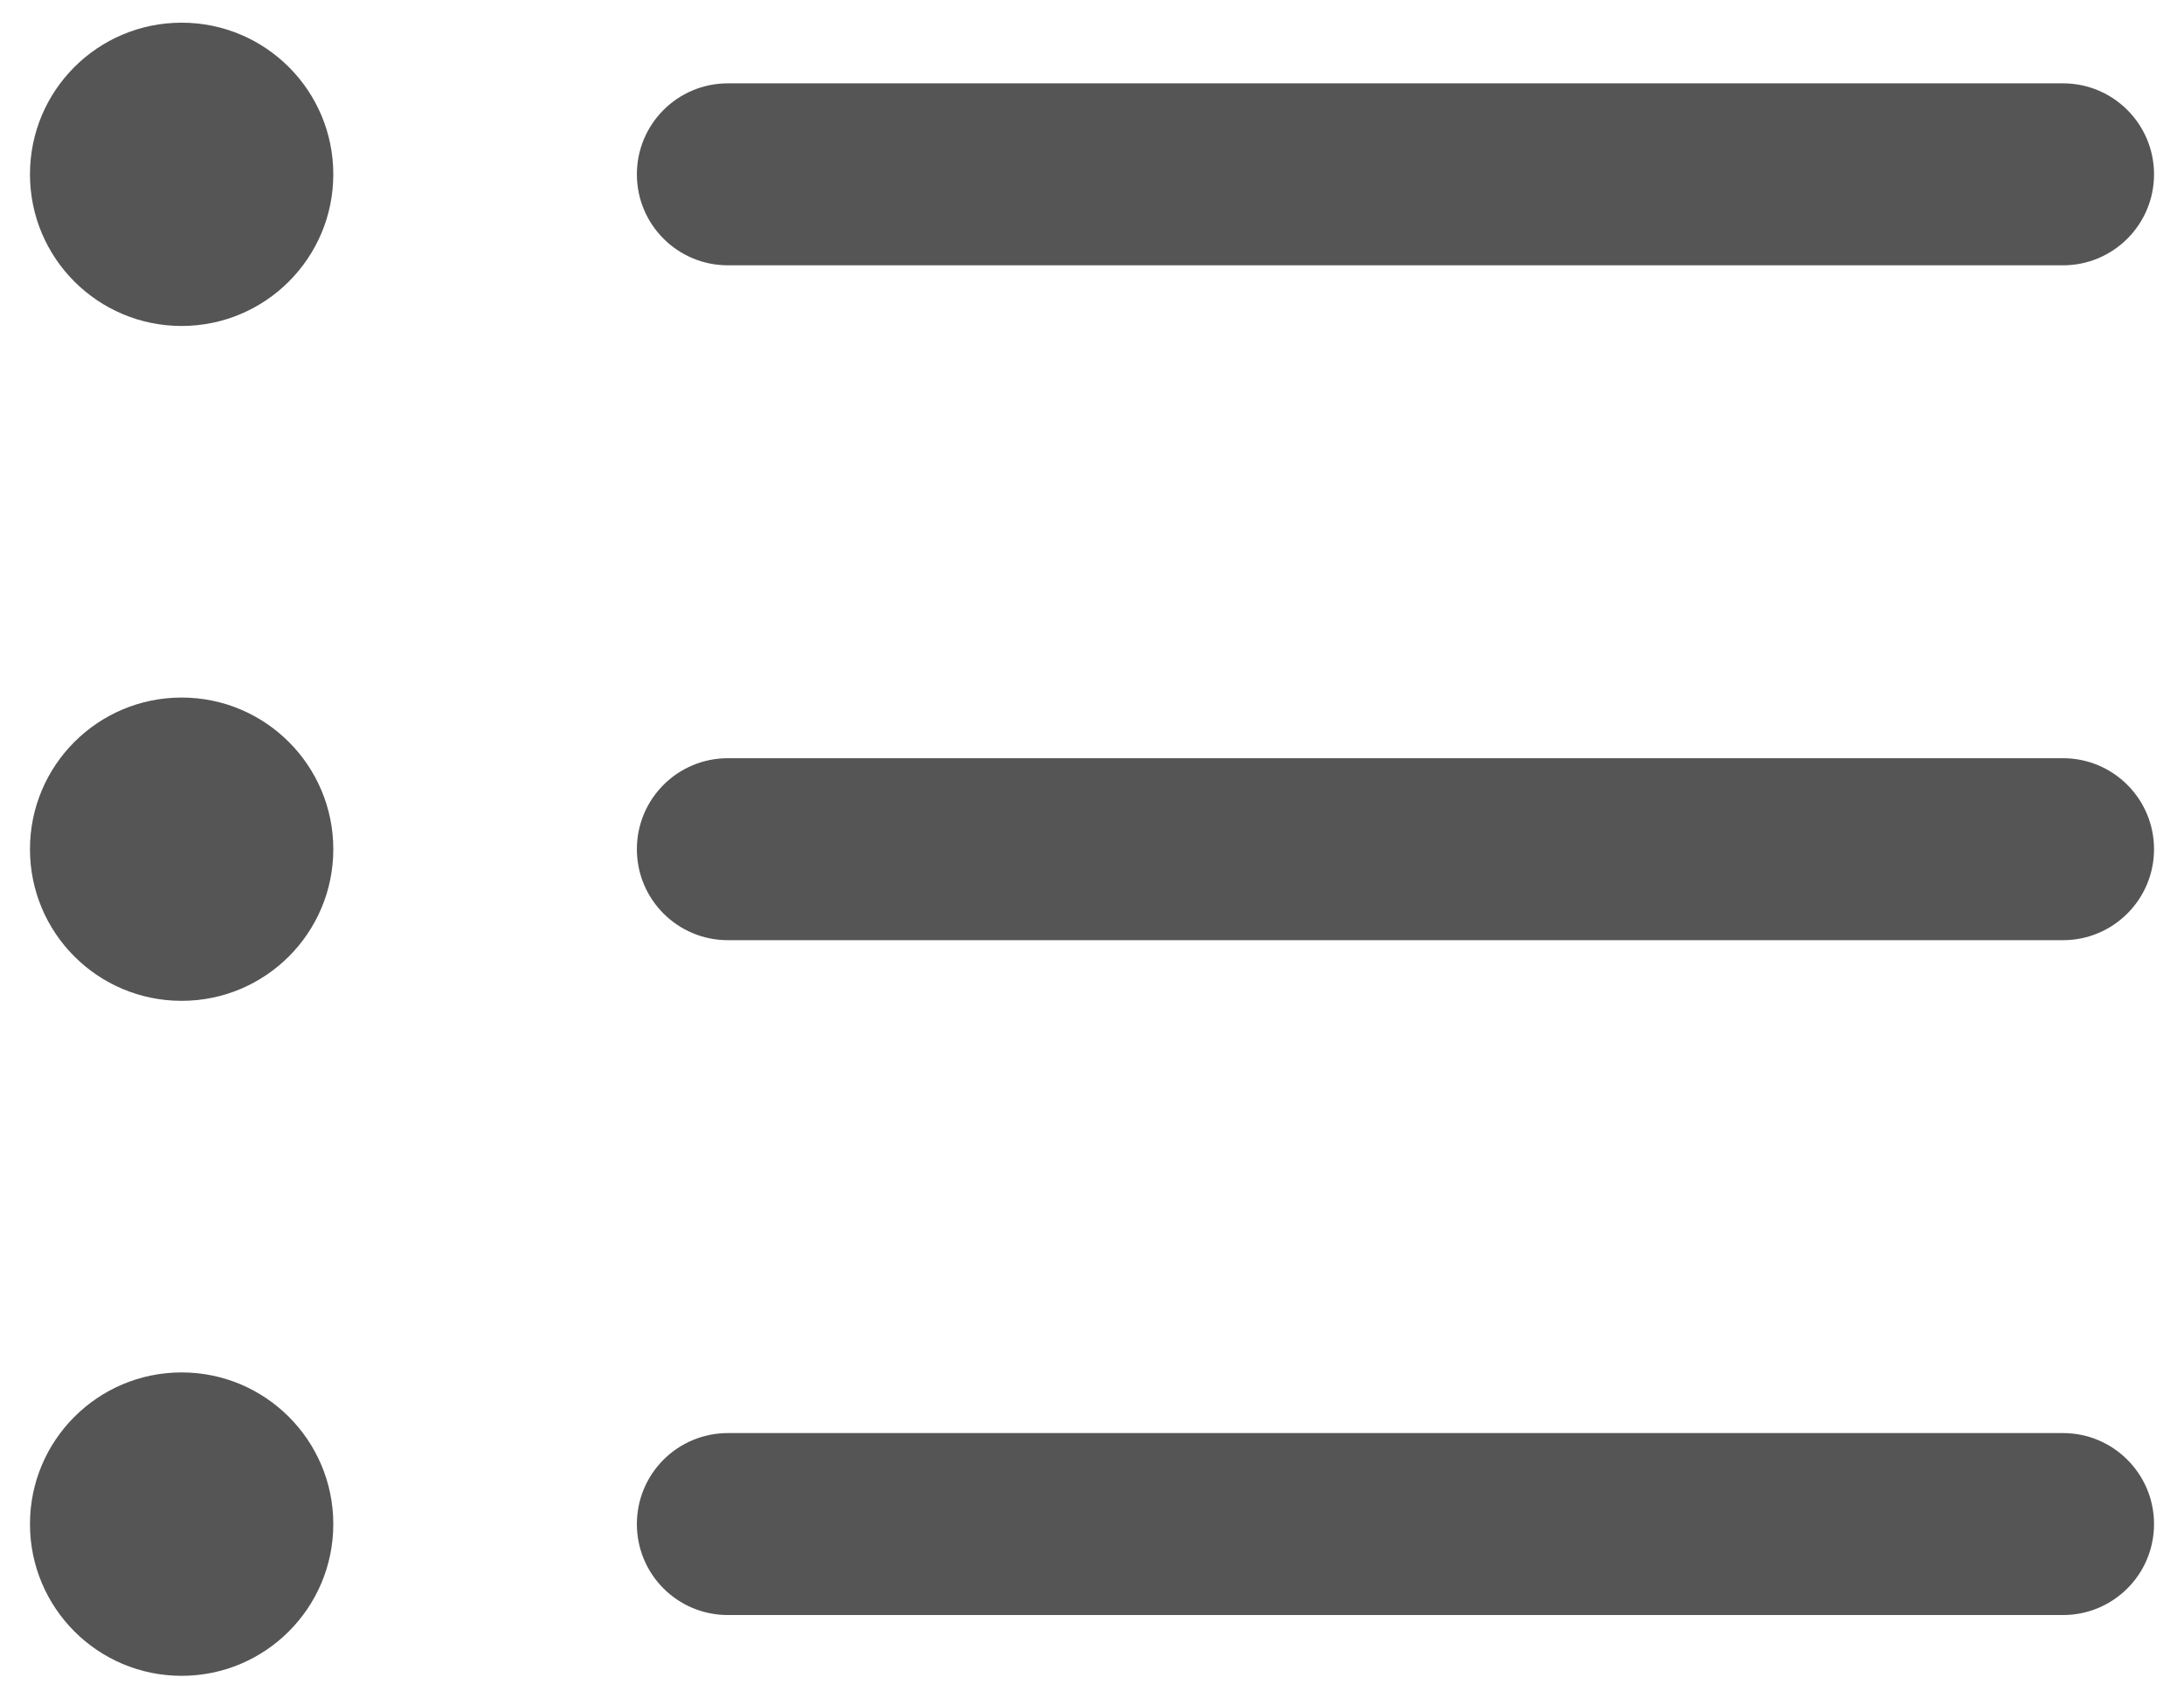 <svg width="18" height="14" viewBox="0 0 18 14" fill="none" xmlns="http://www.w3.org/2000/svg">
<path fill-rule="evenodd" clip-rule="evenodd" d="M5.249 1.437C5.249 1.023 5.584 0.687 5.999 0.687H17.003C17.417 0.687 17.753 1.023 17.753 1.437C17.753 1.851 17.417 2.187 17.003 2.187H5.999C5.584 2.187 5.249 1.851 5.249 1.437Z" fill="#555555"/>
<path fill-rule="evenodd" clip-rule="evenodd" d="M5.249 7C5.249 6.586 5.584 6.25 5.999 6.25H17.003C17.417 6.25 17.753 6.586 17.753 7C17.753 7.414 17.417 7.75 17.003 7.75H5.999C5.584 7.75 5.249 7.414 5.249 7Z" fill="#555555"/>
<path fill-rule="evenodd" clip-rule="evenodd" d="M5.249 12.563C5.249 12.149 5.584 11.813 5.999 11.813H17.003C17.417 11.813 17.753 12.149 17.753 12.563C17.753 12.978 17.417 13.313 17.003 13.313H5.999C5.584 13.313 5.249 12.978 5.249 12.563Z" fill="#555555"/>
<path fill-rule="evenodd" clip-rule="evenodd" d="M0.247 1.437C0.247 0.746 0.806 0.187 1.497 0.187C2.187 0.187 2.747 0.746 2.747 1.437C2.747 2.127 2.187 2.687 1.497 2.687C0.806 2.687 0.247 2.127 0.247 1.437Z" fill="#555555"/>
<path fill-rule="evenodd" clip-rule="evenodd" d="M0.247 7C0.247 6.31 0.806 5.75 1.497 5.75C2.187 5.75 2.747 6.31 2.747 7C2.747 7.691 2.187 8.25 1.497 8.25C0.806 8.25 0.247 7.691 0.247 7Z" fill="#555555"/>
<path fill-rule="evenodd" clip-rule="evenodd" d="M0.247 12.563C0.247 11.873 0.806 11.313 1.497 11.313C2.187 11.313 2.747 11.873 2.747 12.563C2.747 13.254 2.187 13.814 1.497 13.814C0.806 13.814 0.247 13.254 0.247 12.563Z" fill="#555555"/>
</svg>
